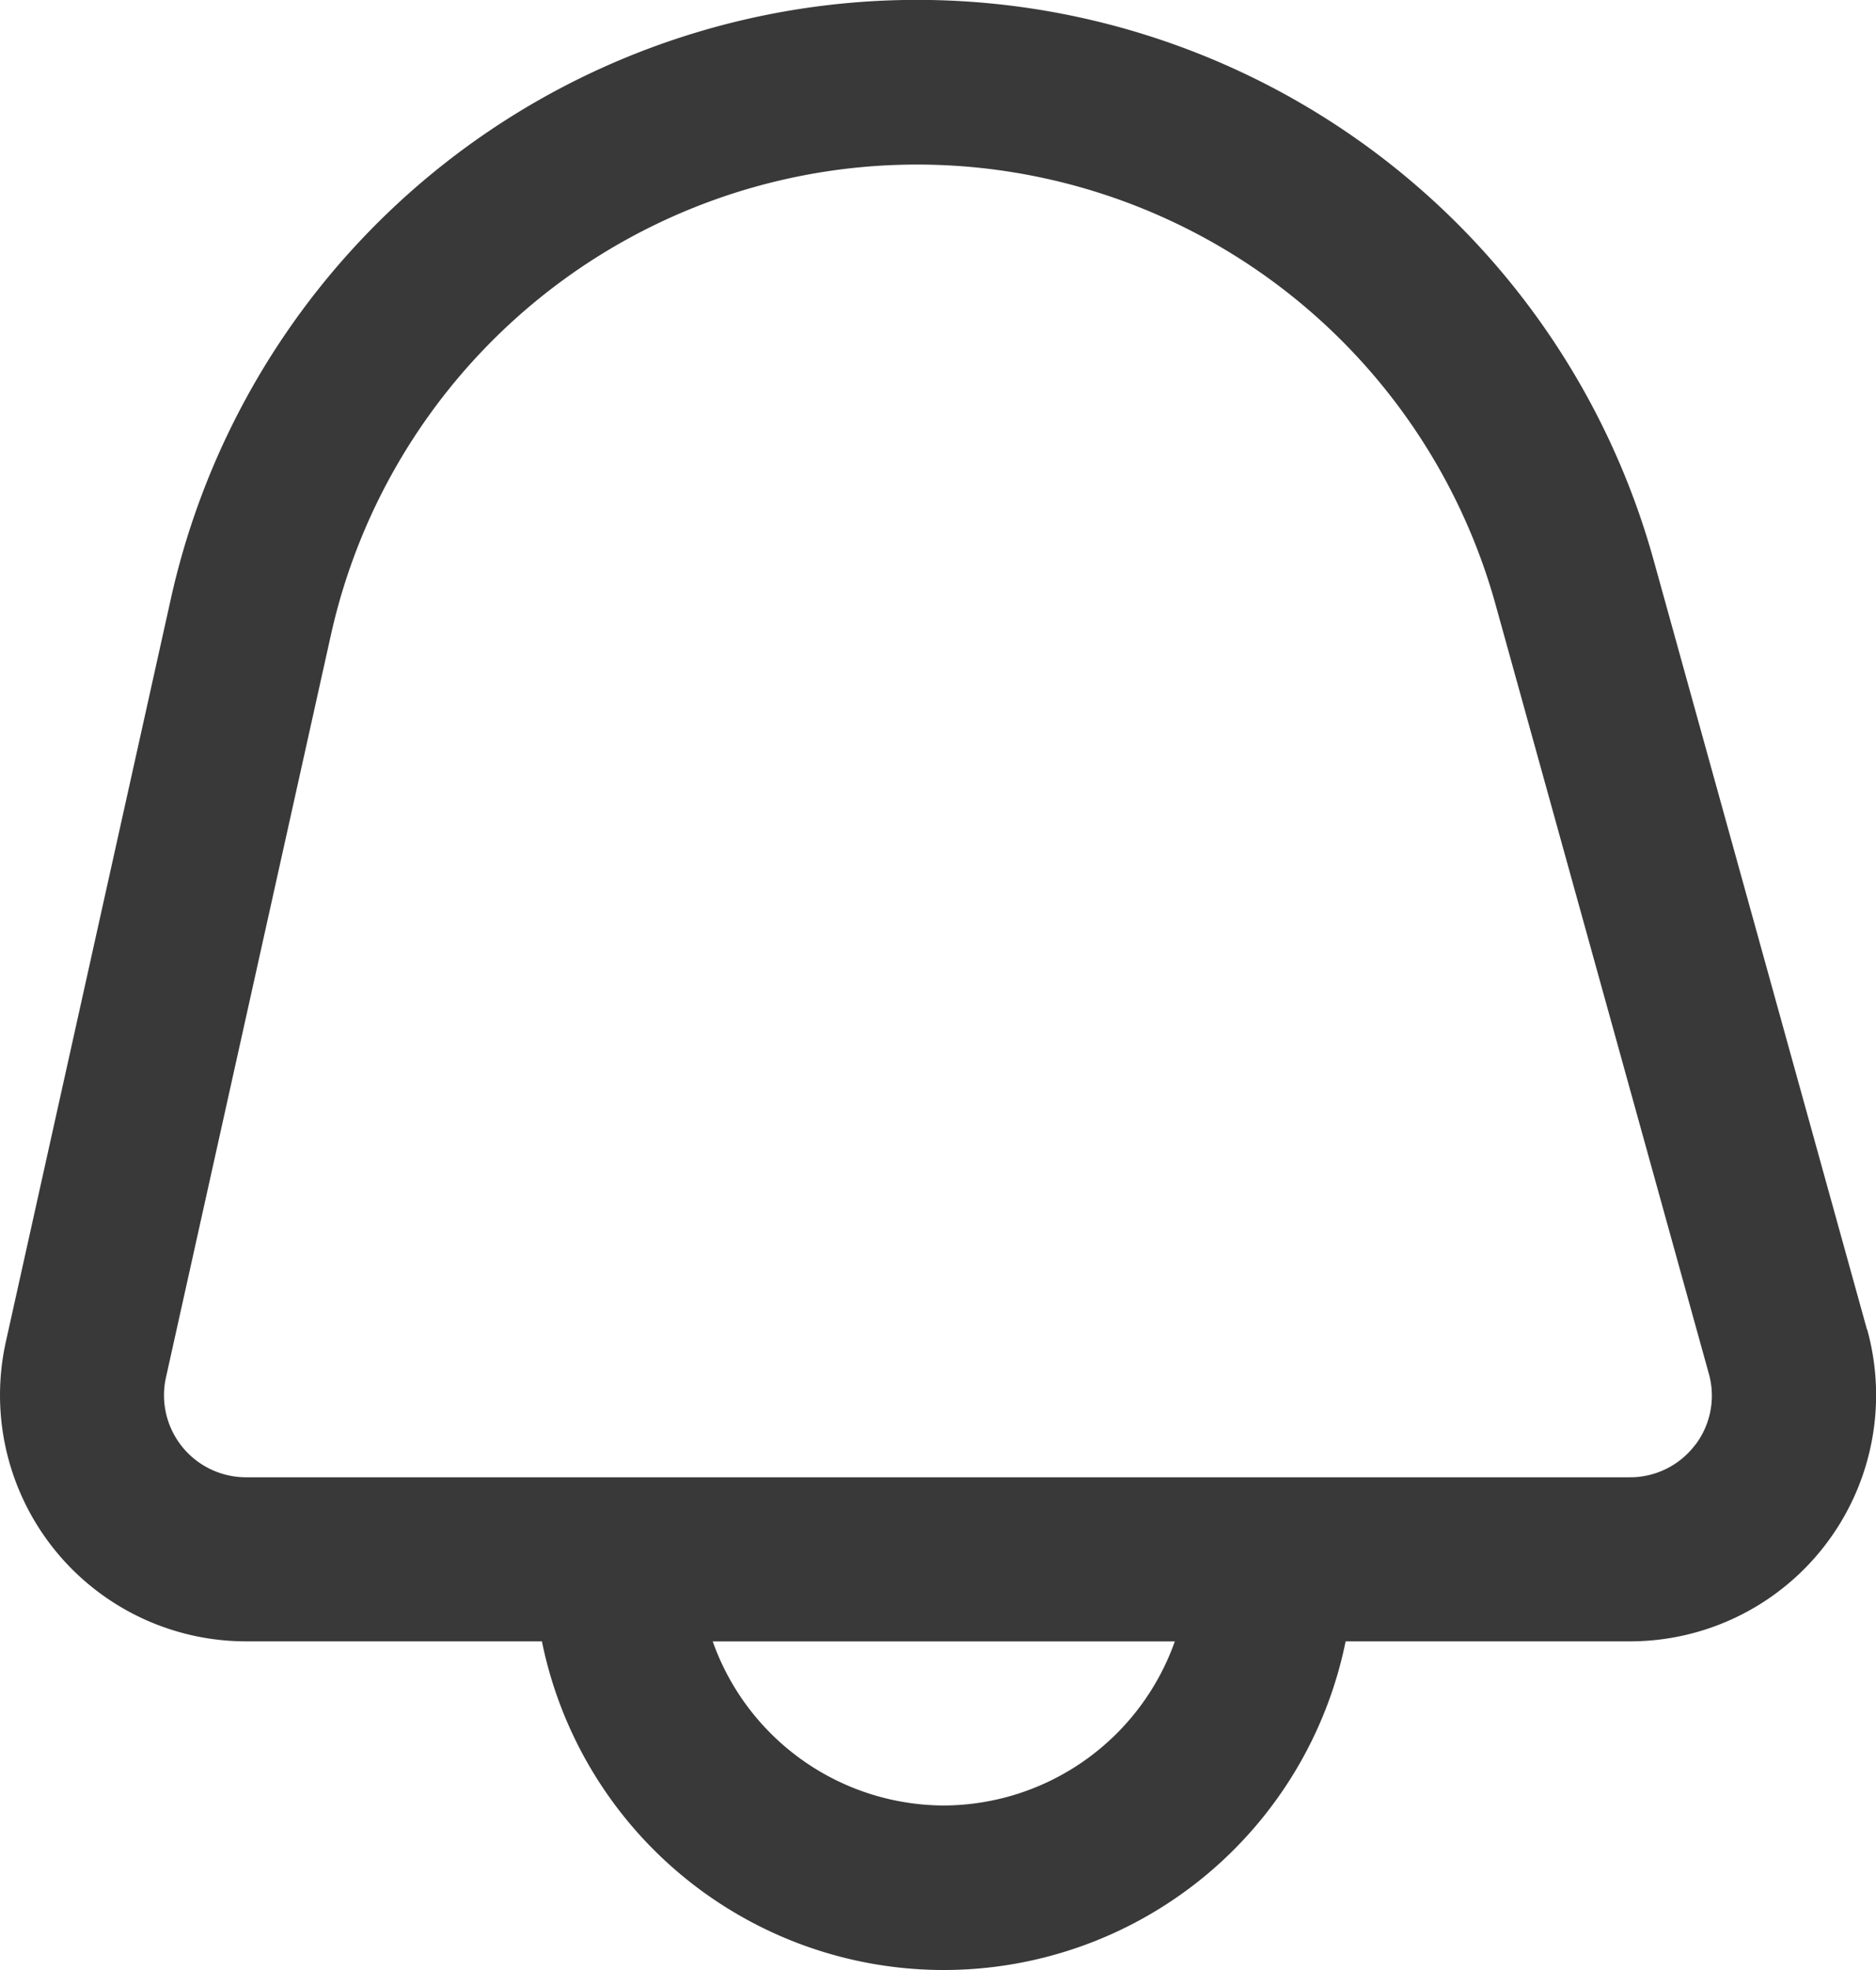 <svg xmlns="http://www.w3.org/2000/svg" width="26.677" height="28" viewBox="0 0 26.677 28">
  <g id="_01_align_center" data-name="01 align center" transform="translate(-0.494 0.004)">
    <path id="Path_411" data-name="Path 411" d="M27.043,18.894,24.011,7.965a10.87,10.87,0,0,0-21.089.549L.577,19.068a3.5,3.5,0,0,0,3.415,4.257H8.2a5.831,5.831,0,0,0,11.429,0h4.047a3.5,3.5,0,0,0,3.37-4.432ZM13.913,25.658a3.5,3.5,0,0,1-3.284-2.332H17.2a3.5,3.5,0,0,1-3.284,2.332ZM24.6,20.532a1.158,1.158,0,0,1-.933.461H3.992a1.166,1.166,0,0,1-1.138-1.419L5.2,9.019a8.538,8.538,0,0,1,16.56-.434l3.032,10.929a1.158,1.158,0,0,1-.19,1.018Z" transform="translate(0 0)" fill="#39393a"/>
  </g>
</svg>
